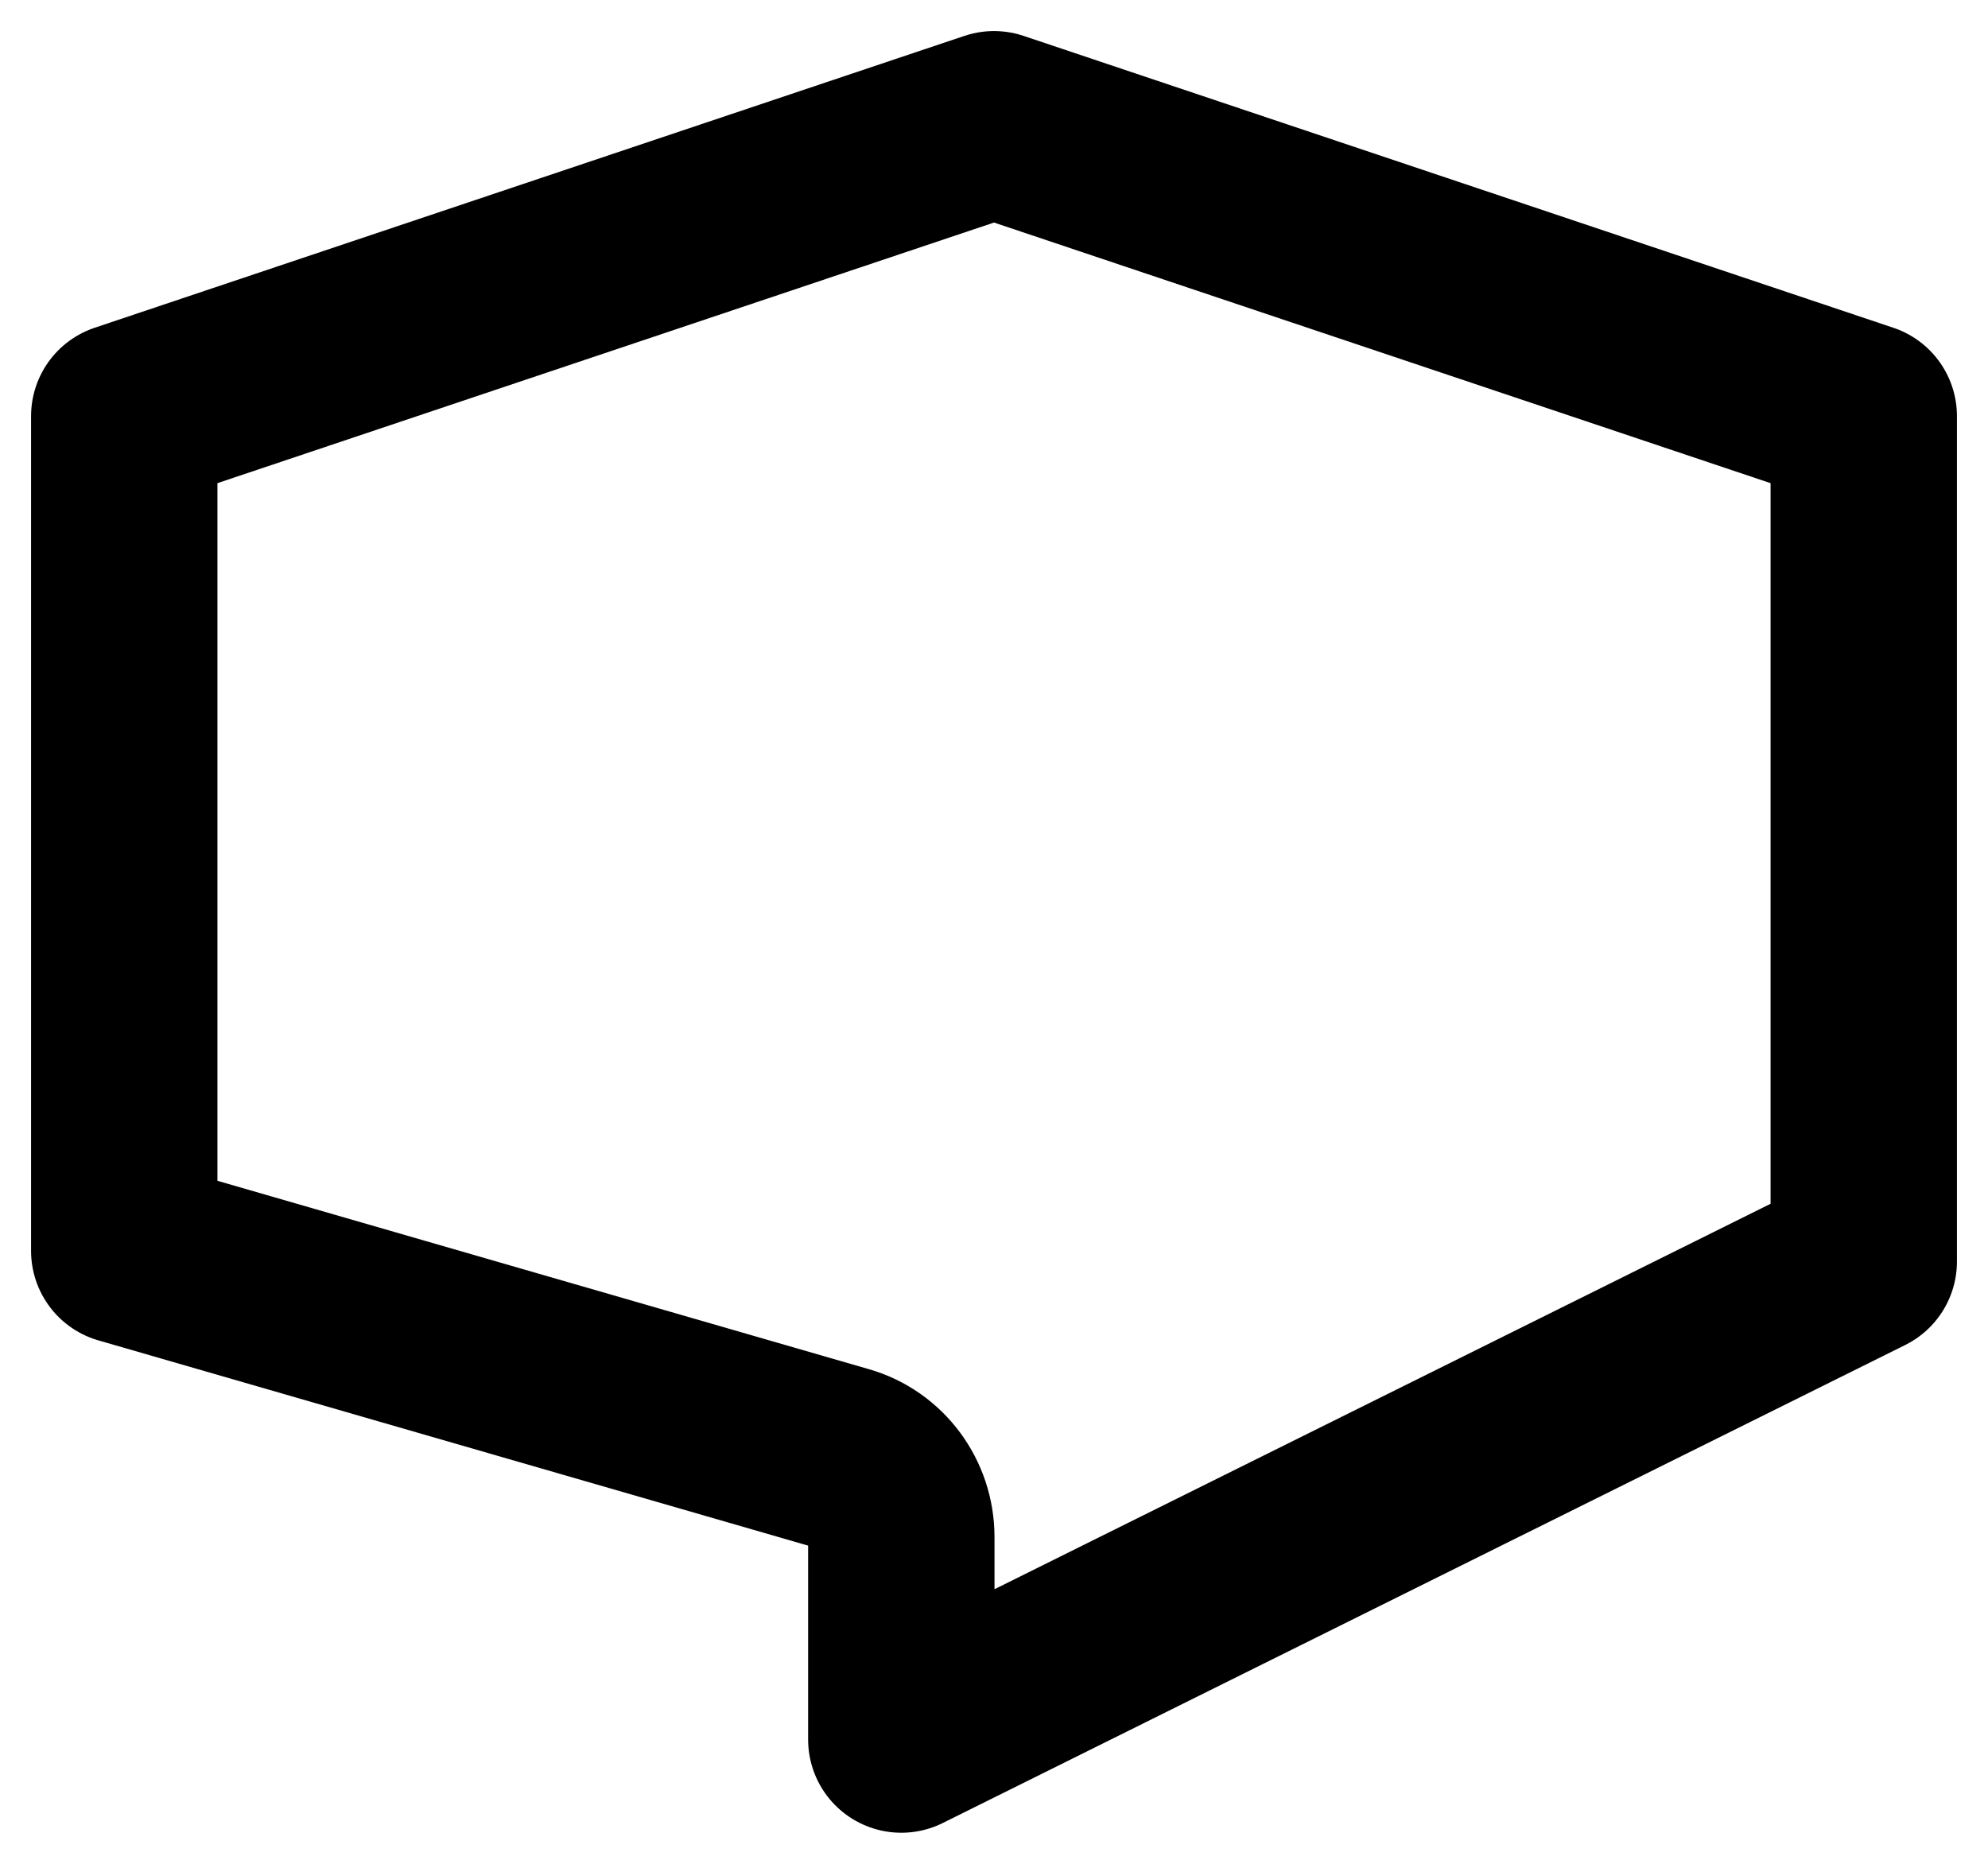 <svg width="16" height="15" viewBox="0 0 16 15" fill="none" xmlns="http://www.w3.org/2000/svg">
<path d="M7.254 12.37C7.254 12.077 7.063 11.82 6.786 11.74L1 10.067V3.349L8 1L15 3.349V10.153L7.254 14V12.37Z" stroke="black" stroke-width="1.5" stroke-linecap="round" stroke-linejoin="round"/>
</svg>
